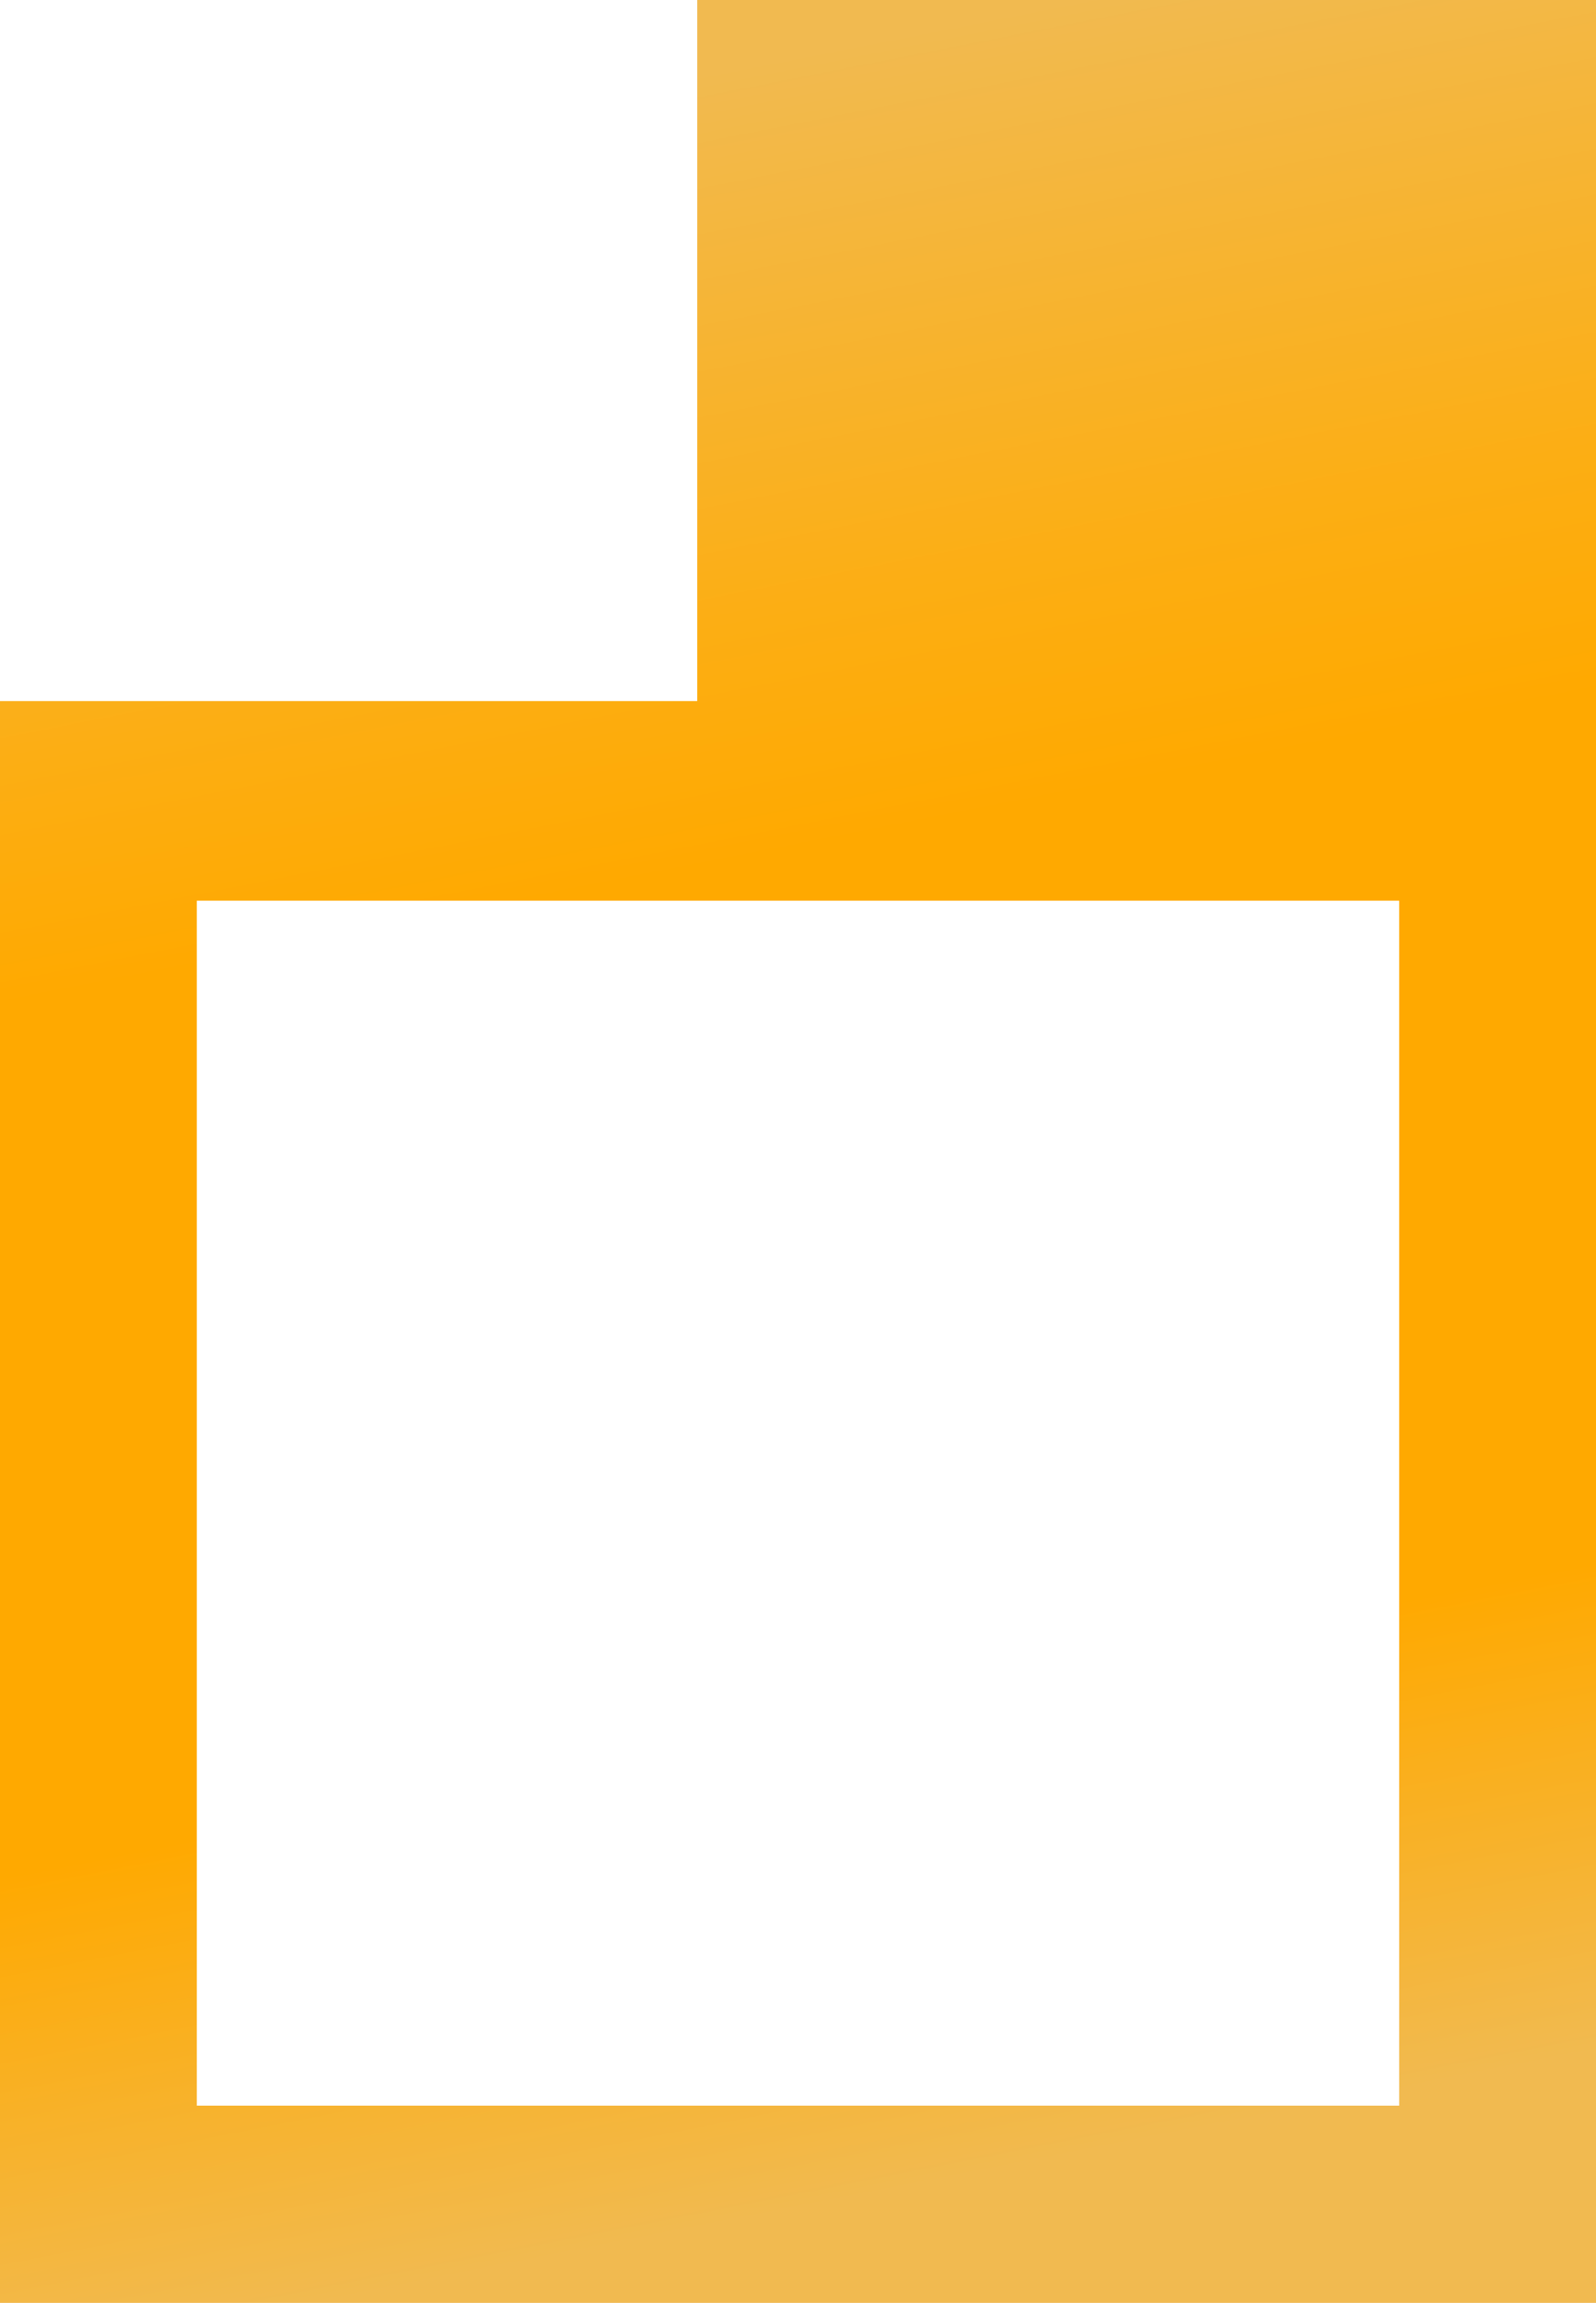 <svg width="104" height="150" viewBox="0 0 104 150" fill="none" xmlns="http://www.w3.org/2000/svg">
<path fill-rule="evenodd" clip-rule="evenodd" d="M104 1.52588e-05L104 150L-2.28882e-05 150L-8.37841e-06 45.666L45.433 45.666L45.433 7.11384e-06L104 1.52588e-05ZM12.826 58.667L91.174 58.667L91.174 137.156L12.826 137.156L12.826 58.667Z" fill="url(#paint0_linear)"/>
<defs>
<linearGradient id="paint0_linear" x1="111.127" y1="132.183" x2="84.481" y2="-2.842" gradientUnits="userSpaceOnUse">
<stop stop-color="#F1BA50"/>
<stop offset="0.227" stop-color="#FFA900"/>
<stop offset="0.631" stop-color="#FFA900"/>
<stop offset="0.745" stop-color="#FCAE14"/>
<stop offset="1" stop-color="#F1BA50"/>
</linearGradient>
</defs>
</svg>
